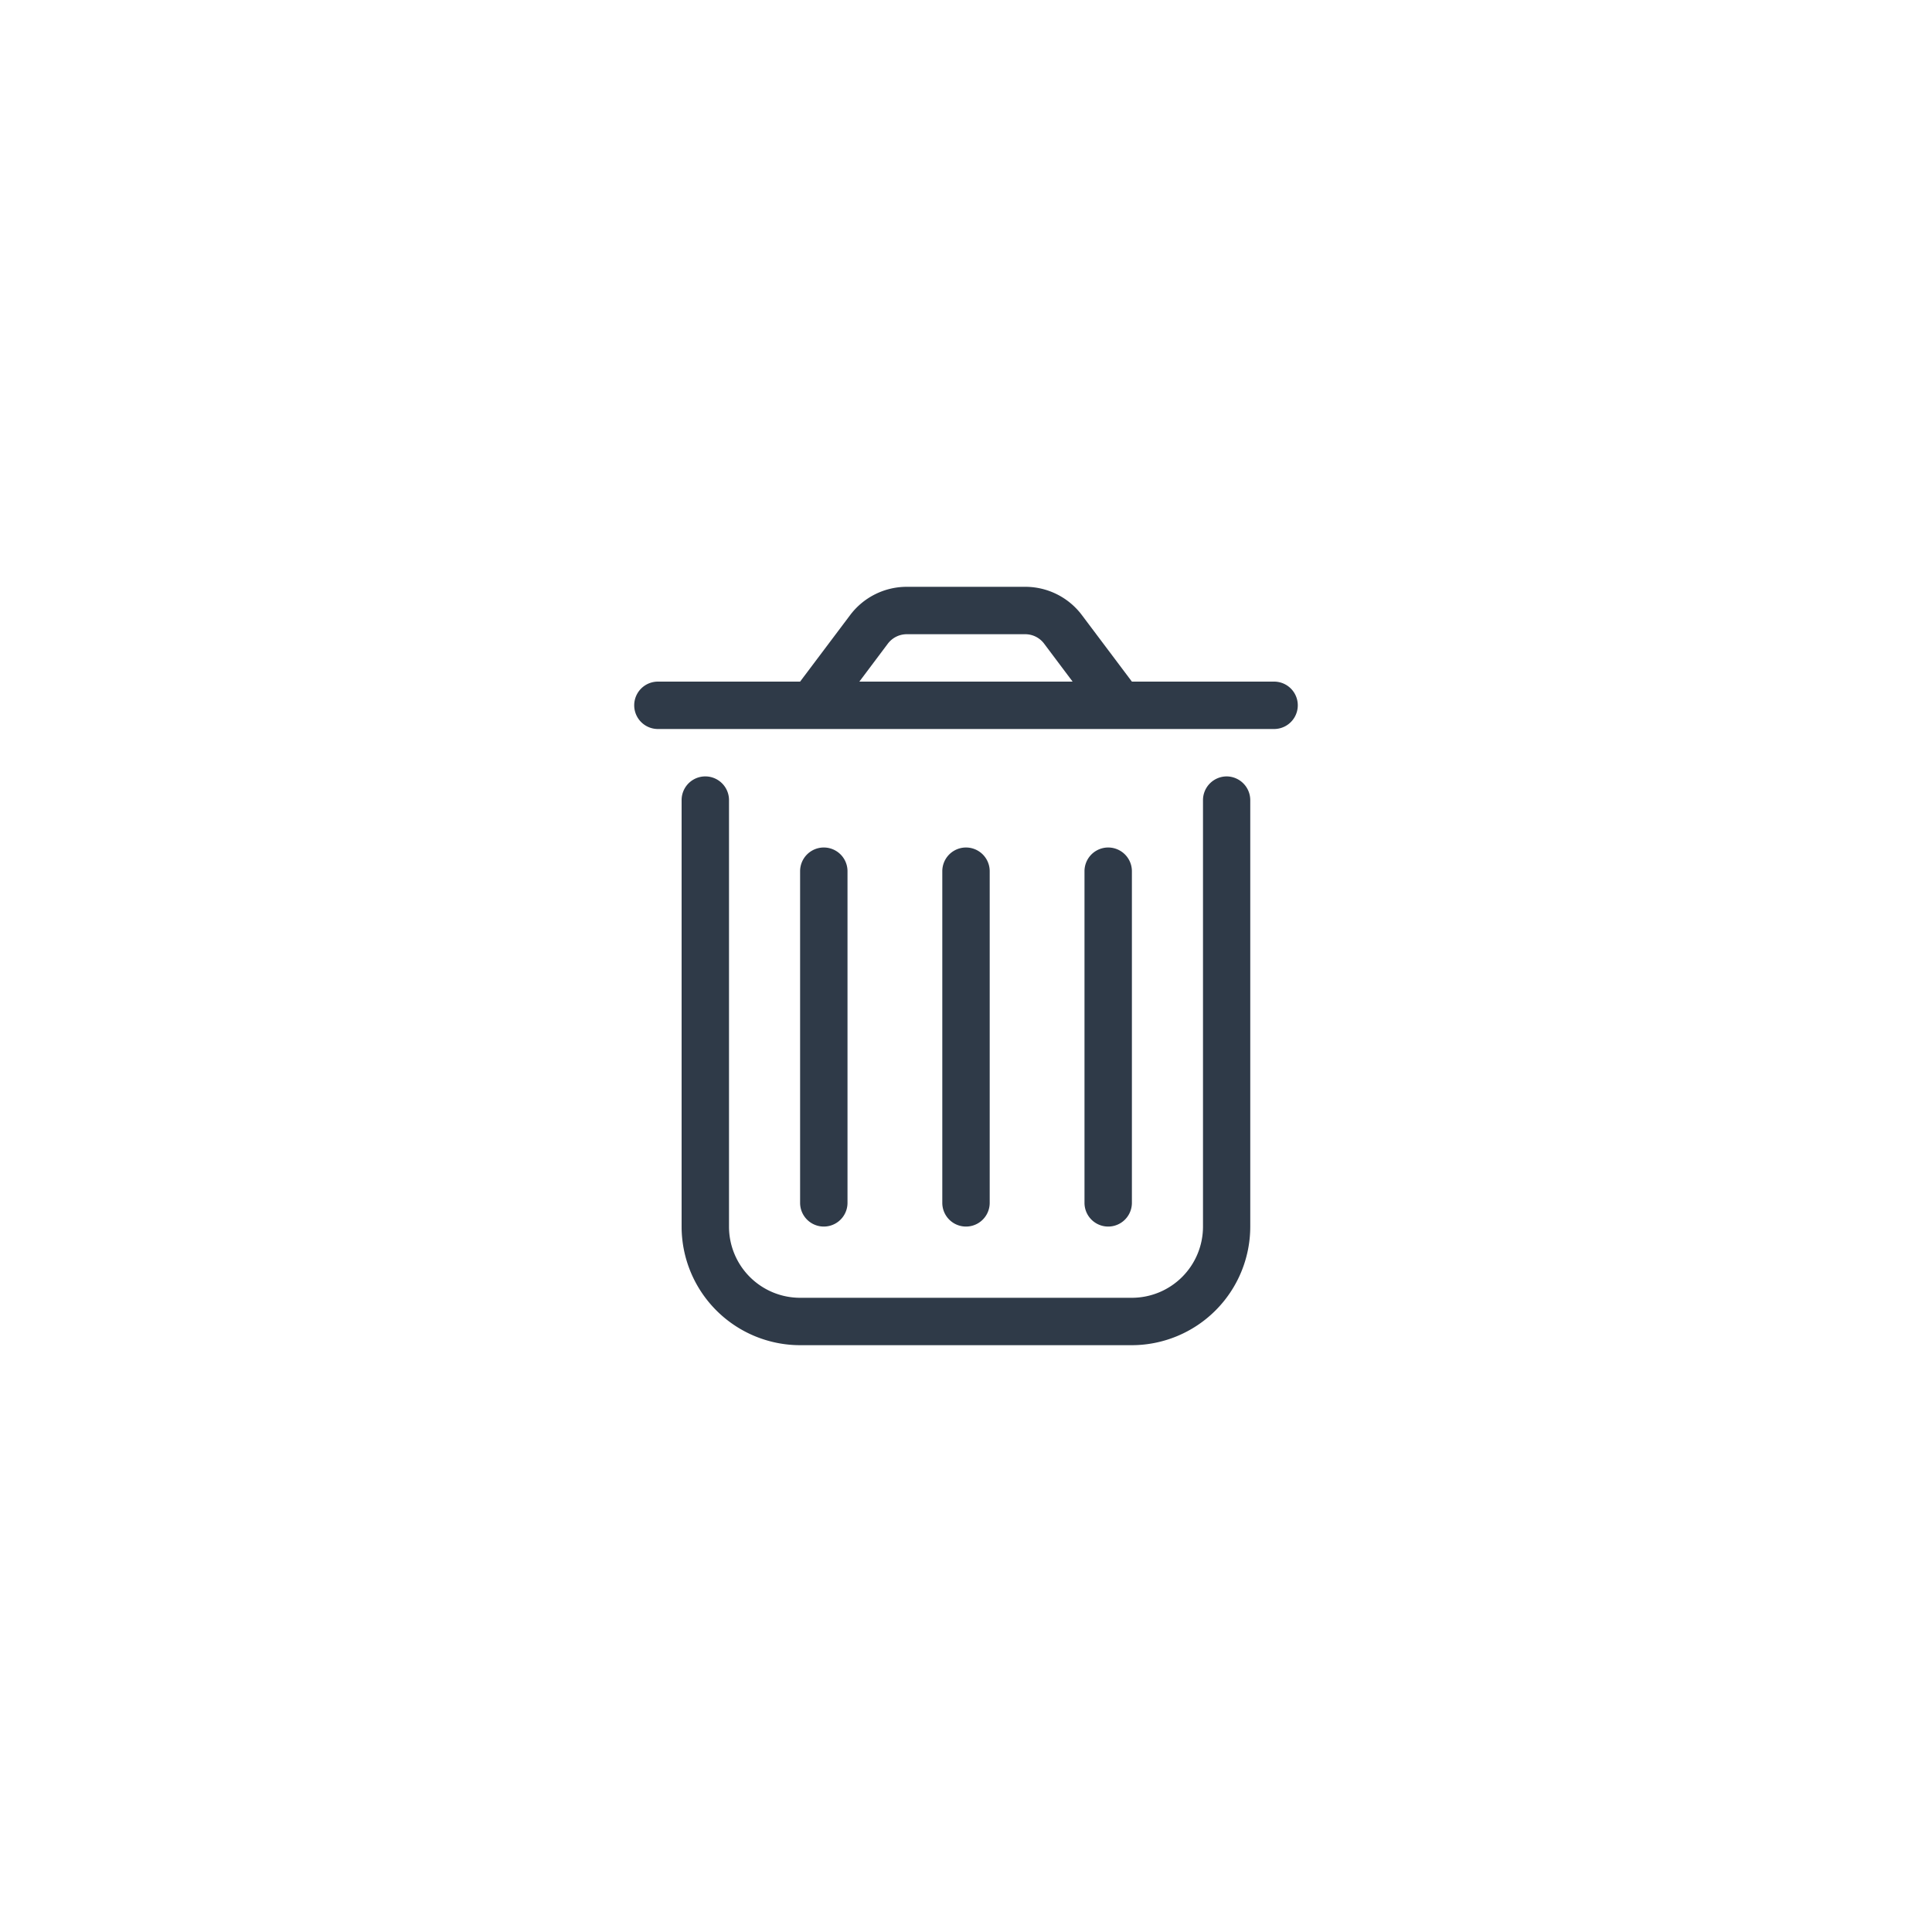 <svg xmlns="http://www.w3.org/2000/svg" width="60" height="60" viewBox="0 0 60 60">
  <g id="Form-trash" transform="translate(-1135 -934)">
    <g id="Group_160947" data-name="Group 160947" transform="translate(178)">
      <g id="Group_160944" data-name="Group 160944" transform="translate(83)">
        <g id="Group_160942" data-name="Group 160942" transform="translate(324)">
          <g id="Group_160934" data-name="Group 160934">
            <path id="Path_83167" data-name="Path 83167" d="M0,0H60V60H0Z" transform="translate(550 934)" fill="none"/>
            <path id="Path_83190" data-name="Path 83190" d="M19.872,2.944H15.456L13.909.886A2.2,2.2,0,0,0,12.144,0H8.464A2.2,2.2,0,0,0,6.7.886L5.152,2.944H.736a.736.736,0,1,0,0,1.472H19.872a.736.736,0,1,0,0-1.472Zm-12.88,0,.885-1.179a.739.739,0,0,1,.586-.293h3.68a.735.735,0,0,1,.587.293l.885,1.179ZM18.4,5.888a.738.738,0,0,0-.736.736V19.872a2.21,2.21,0,0,1-2.208,2.208H5.152a2.209,2.209,0,0,1-2.208-2.208V6.624a.736.736,0,1,0-1.472,0V19.872a3.685,3.685,0,0,0,3.68,3.68h10.3a3.684,3.684,0,0,0,3.68-3.68V6.624A.738.738,0,0,0,18.4,5.888ZM6.624,19.136V8.832a.736.736,0,1,0-1.472,0v10.3a.736.736,0,1,0,1.472,0Zm4.416,0V8.832a.736.736,0,0,0-1.472,0v10.3a.736.736,0,0,0,1.472,0Zm4.416,0V8.832a.736.736,0,0,0-1.472,0v10.3a.736.736,0,1,0,1.472,0Z" transform="translate(569.696 952.224)" fill="#2f3a48"/>
          </g>
        </g>
      </g>
    </g>
  </g>
</svg>
